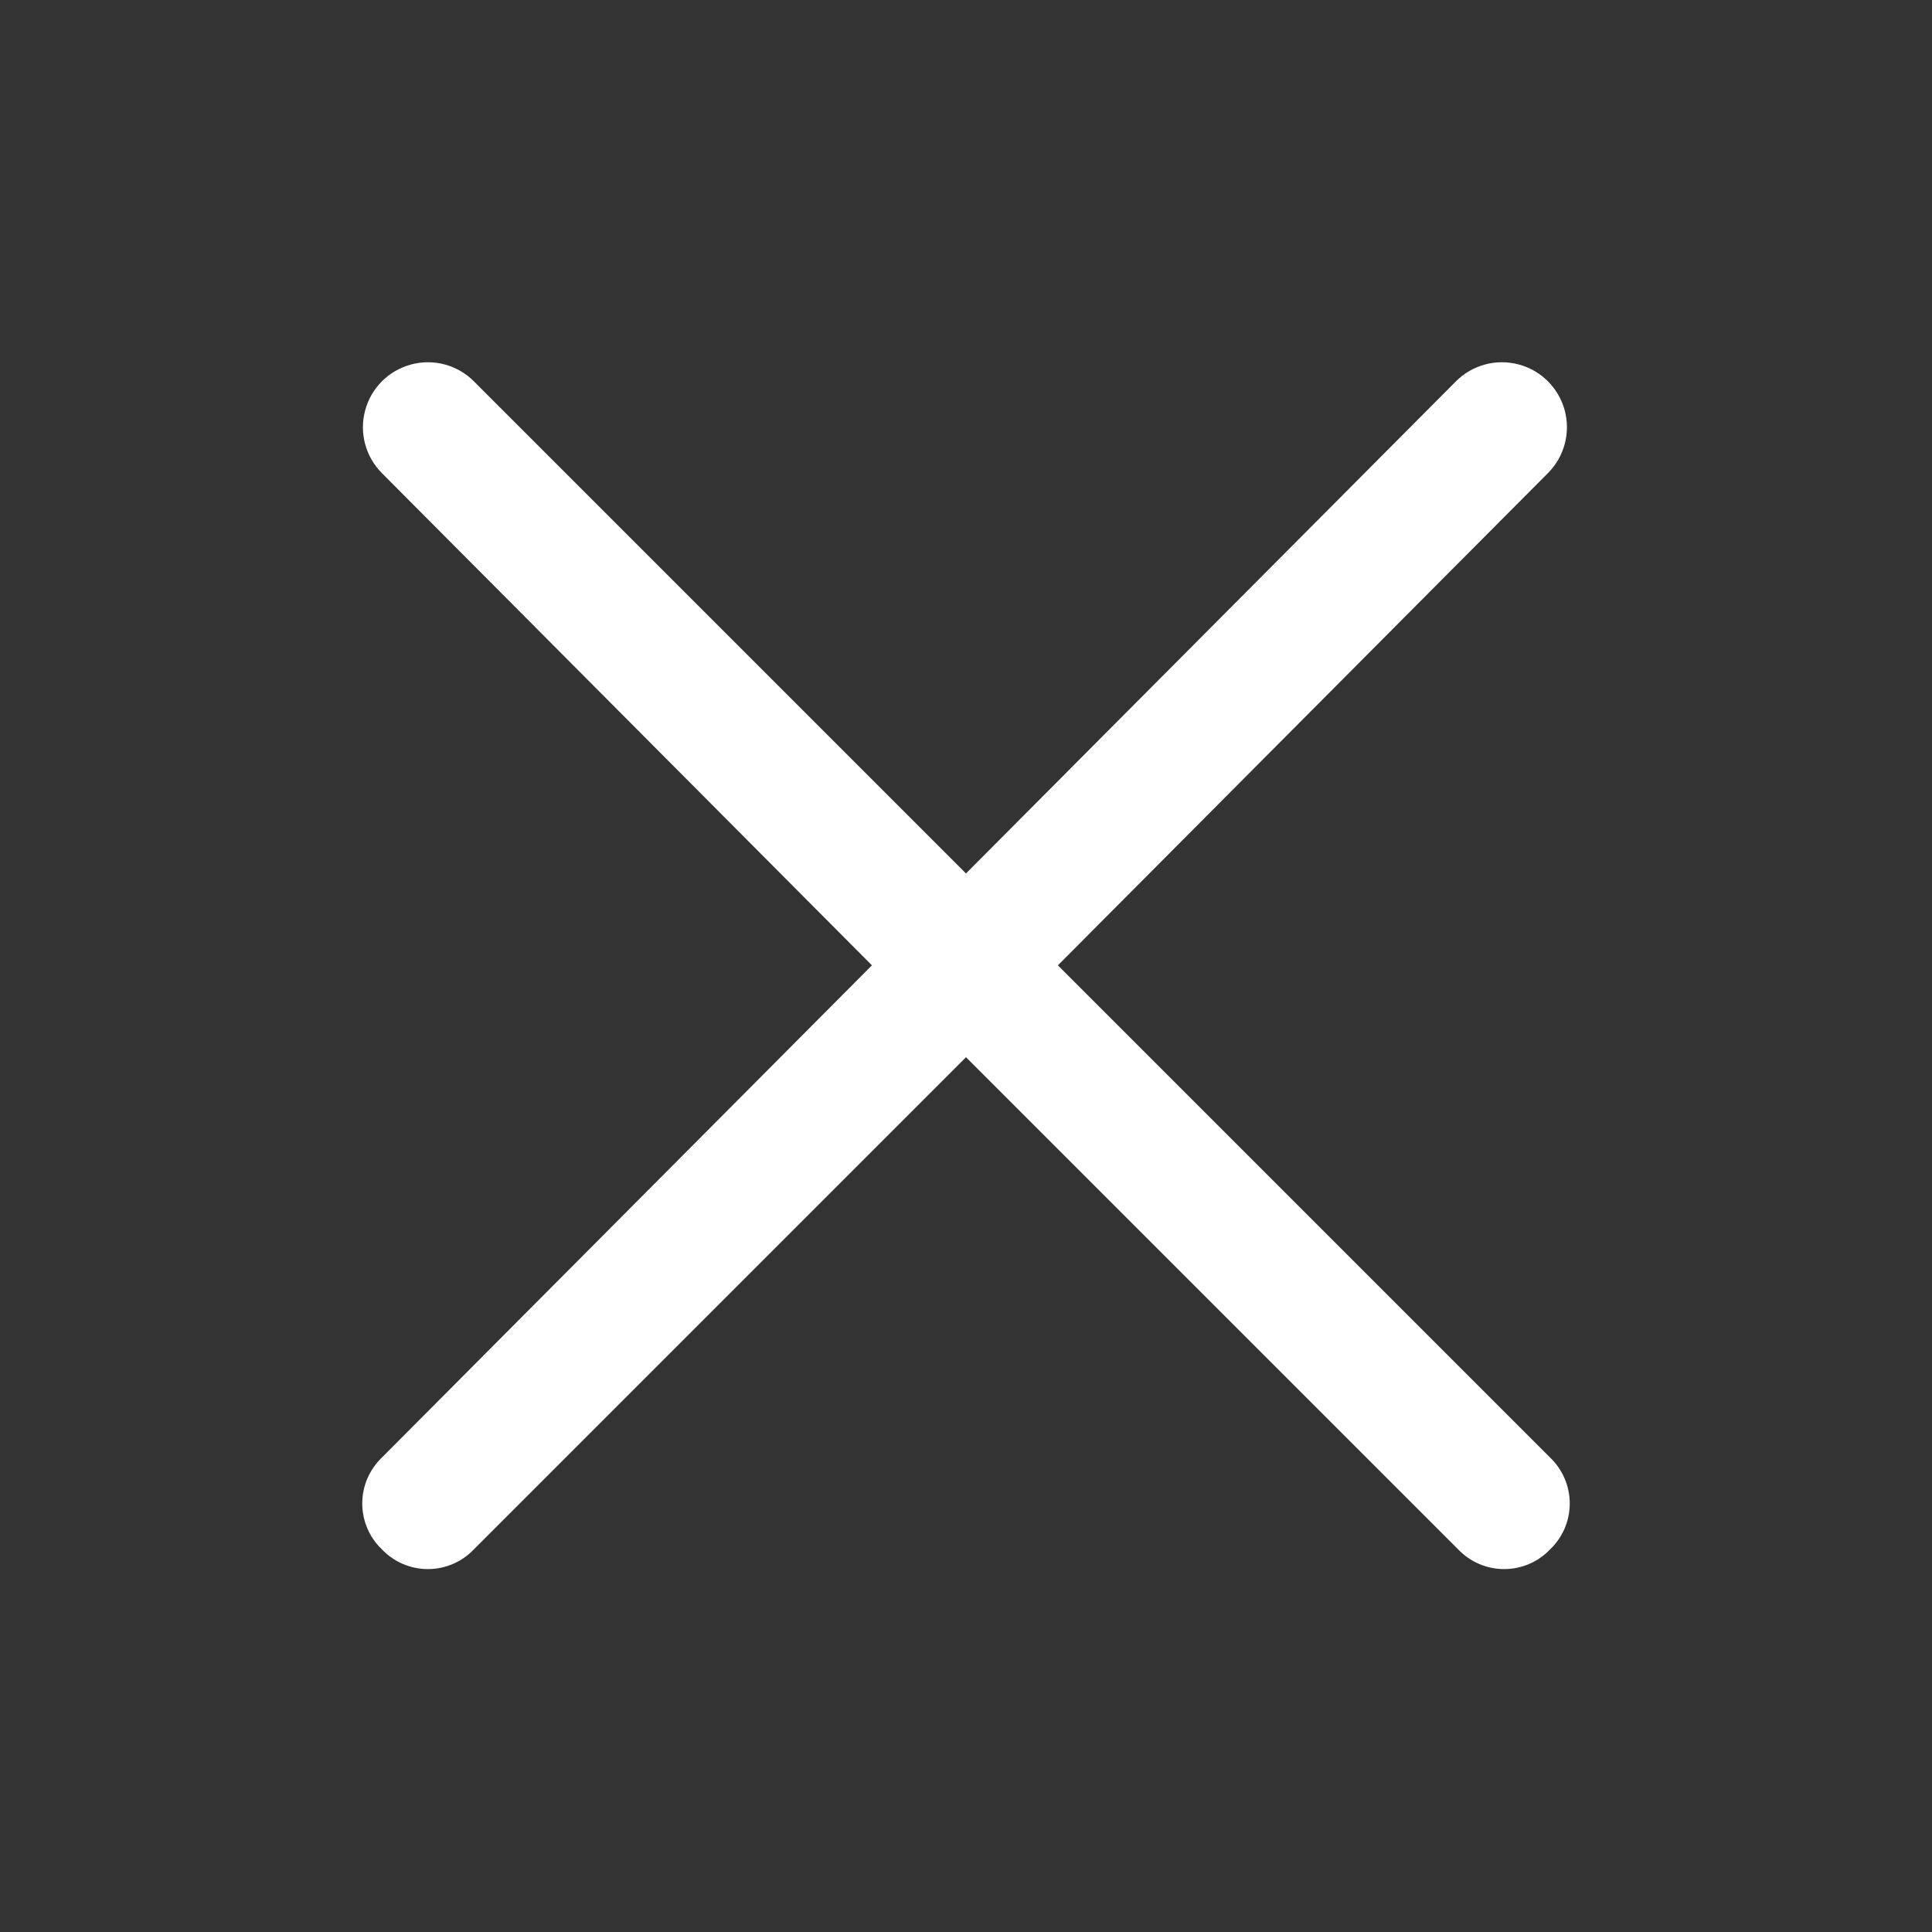 <?xml version="1.0" encoding="UTF-8"?>
<svg width="32px" height="32px" viewBox="0 0 32 32" version="1.1" xmlns="http://www.w3.org/2000/svg" xmlns:xlink="http://www.w3.org/1999/xlink">
    <rect x="0" y="0" width="32" height="32" fill="#333333" stroke="none"/>
    <title>icon-amat-thick-close</title>
    <g id="icon-amat-thick-close" stroke="none" stroke-width="1" fill="none" fill-rule="evenodd">
        <path d="M17.522,15.989 L25.638,7.837 C25.91,7.565 26.016,7.169 25.917,6.798 C25.817,6.426 25.527,6.136 25.156,6.037 C24.784,5.937 24.388,6.043 24.116,6.315 L16,14.467 L7.848,6.315 C7.576,6.043 7.18,5.937 6.809,6.037 C6.437,6.136 6.147,6.426 6.048,6.798 C5.948,7.169 6.054,7.565 6.326,7.837 L14.442,15.989 L6.326,24.141 C6.118,24.34 6,24.615 6,24.902 C6,25.19 6.118,25.465 6.326,25.663 C6.524,25.871 6.8,25.989 7.087,25.989 C7.375,25.989 7.65,25.871 7.848,25.663 L16,17.511 L24.152,25.663 C24.35,25.871 24.626,25.989 24.913,25.989 C25.201,25.989 25.476,25.871 25.674,25.663 C25.882,25.465 26,25.19 26,24.902 C26,24.615 25.882,24.34 25.674,24.141 L17.522,15.989 Z" fill="#fff" fill-rule="nonzero"></path>
    </g>
</svg>